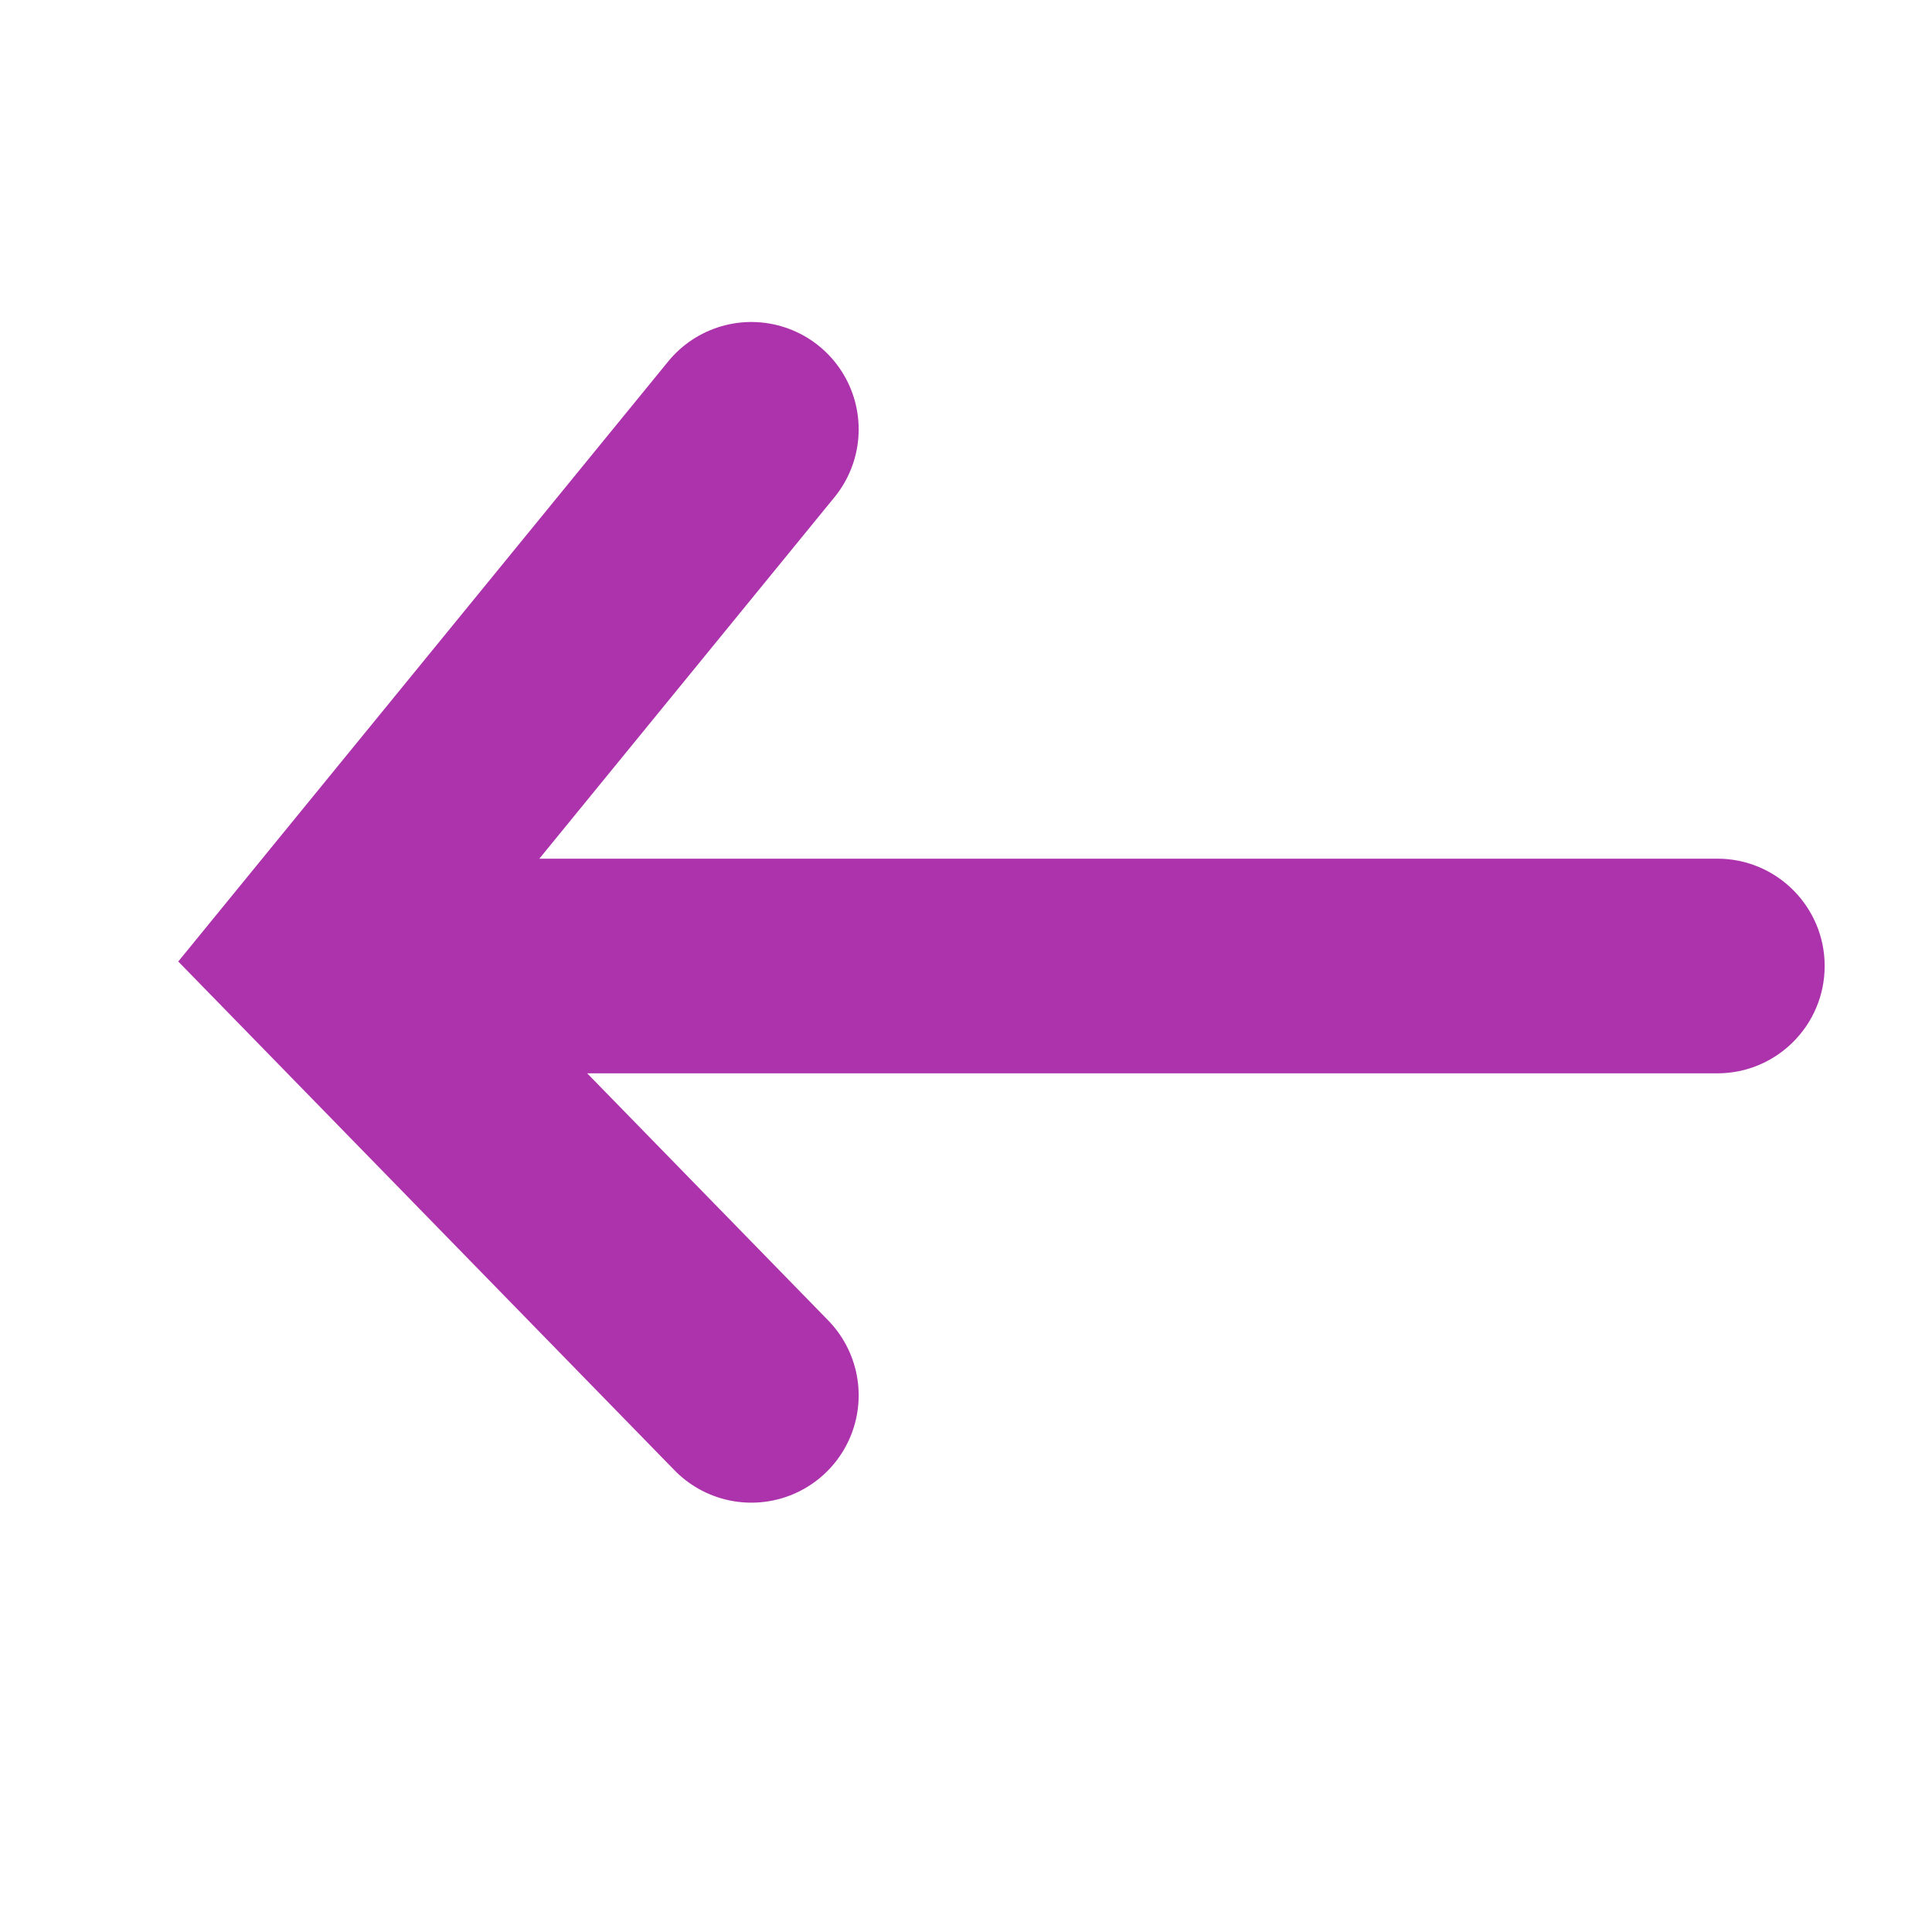 <?xml version="1.0" encoding="UTF-8"?>
<svg width="18px" height="18px" viewBox="0 0 18 18" version="1.1" xmlns="http://www.w3.org/2000/svg" xmlns:xlink="http://www.w3.org/1999/xlink">
    <title>Cursor left</title>
    <g id="页面-1" stroke="none" stroke-width="1" fill="none" fill-rule="evenodd">
        <g id="pc" transform="translate(-115, -220)">
            <g id="Cursor-left" transform="translate(115, 220)">
                <rect id="矩形" fill="#D8D8D8" opacity="0" x="0" y="0" width="18" height="18"></rect>
                <path d="M5,8 L16,8 C16.552,8 17,8.448 17,9 C17,9.552 16.552,10 16,10 L5,10 C4.448,10 4,9.552 4,9 C4,8.448 4.448,8 5,8 Z" id="矩形" fill="#ad33ad"></path>
                <polyline id="路径-5" stroke="#ad33ad" stroke-width="2" stroke-linecap="round" points="7 4 3 8.899 7 13"></polyline>
            </g>
        </g>
    </g>
</svg>